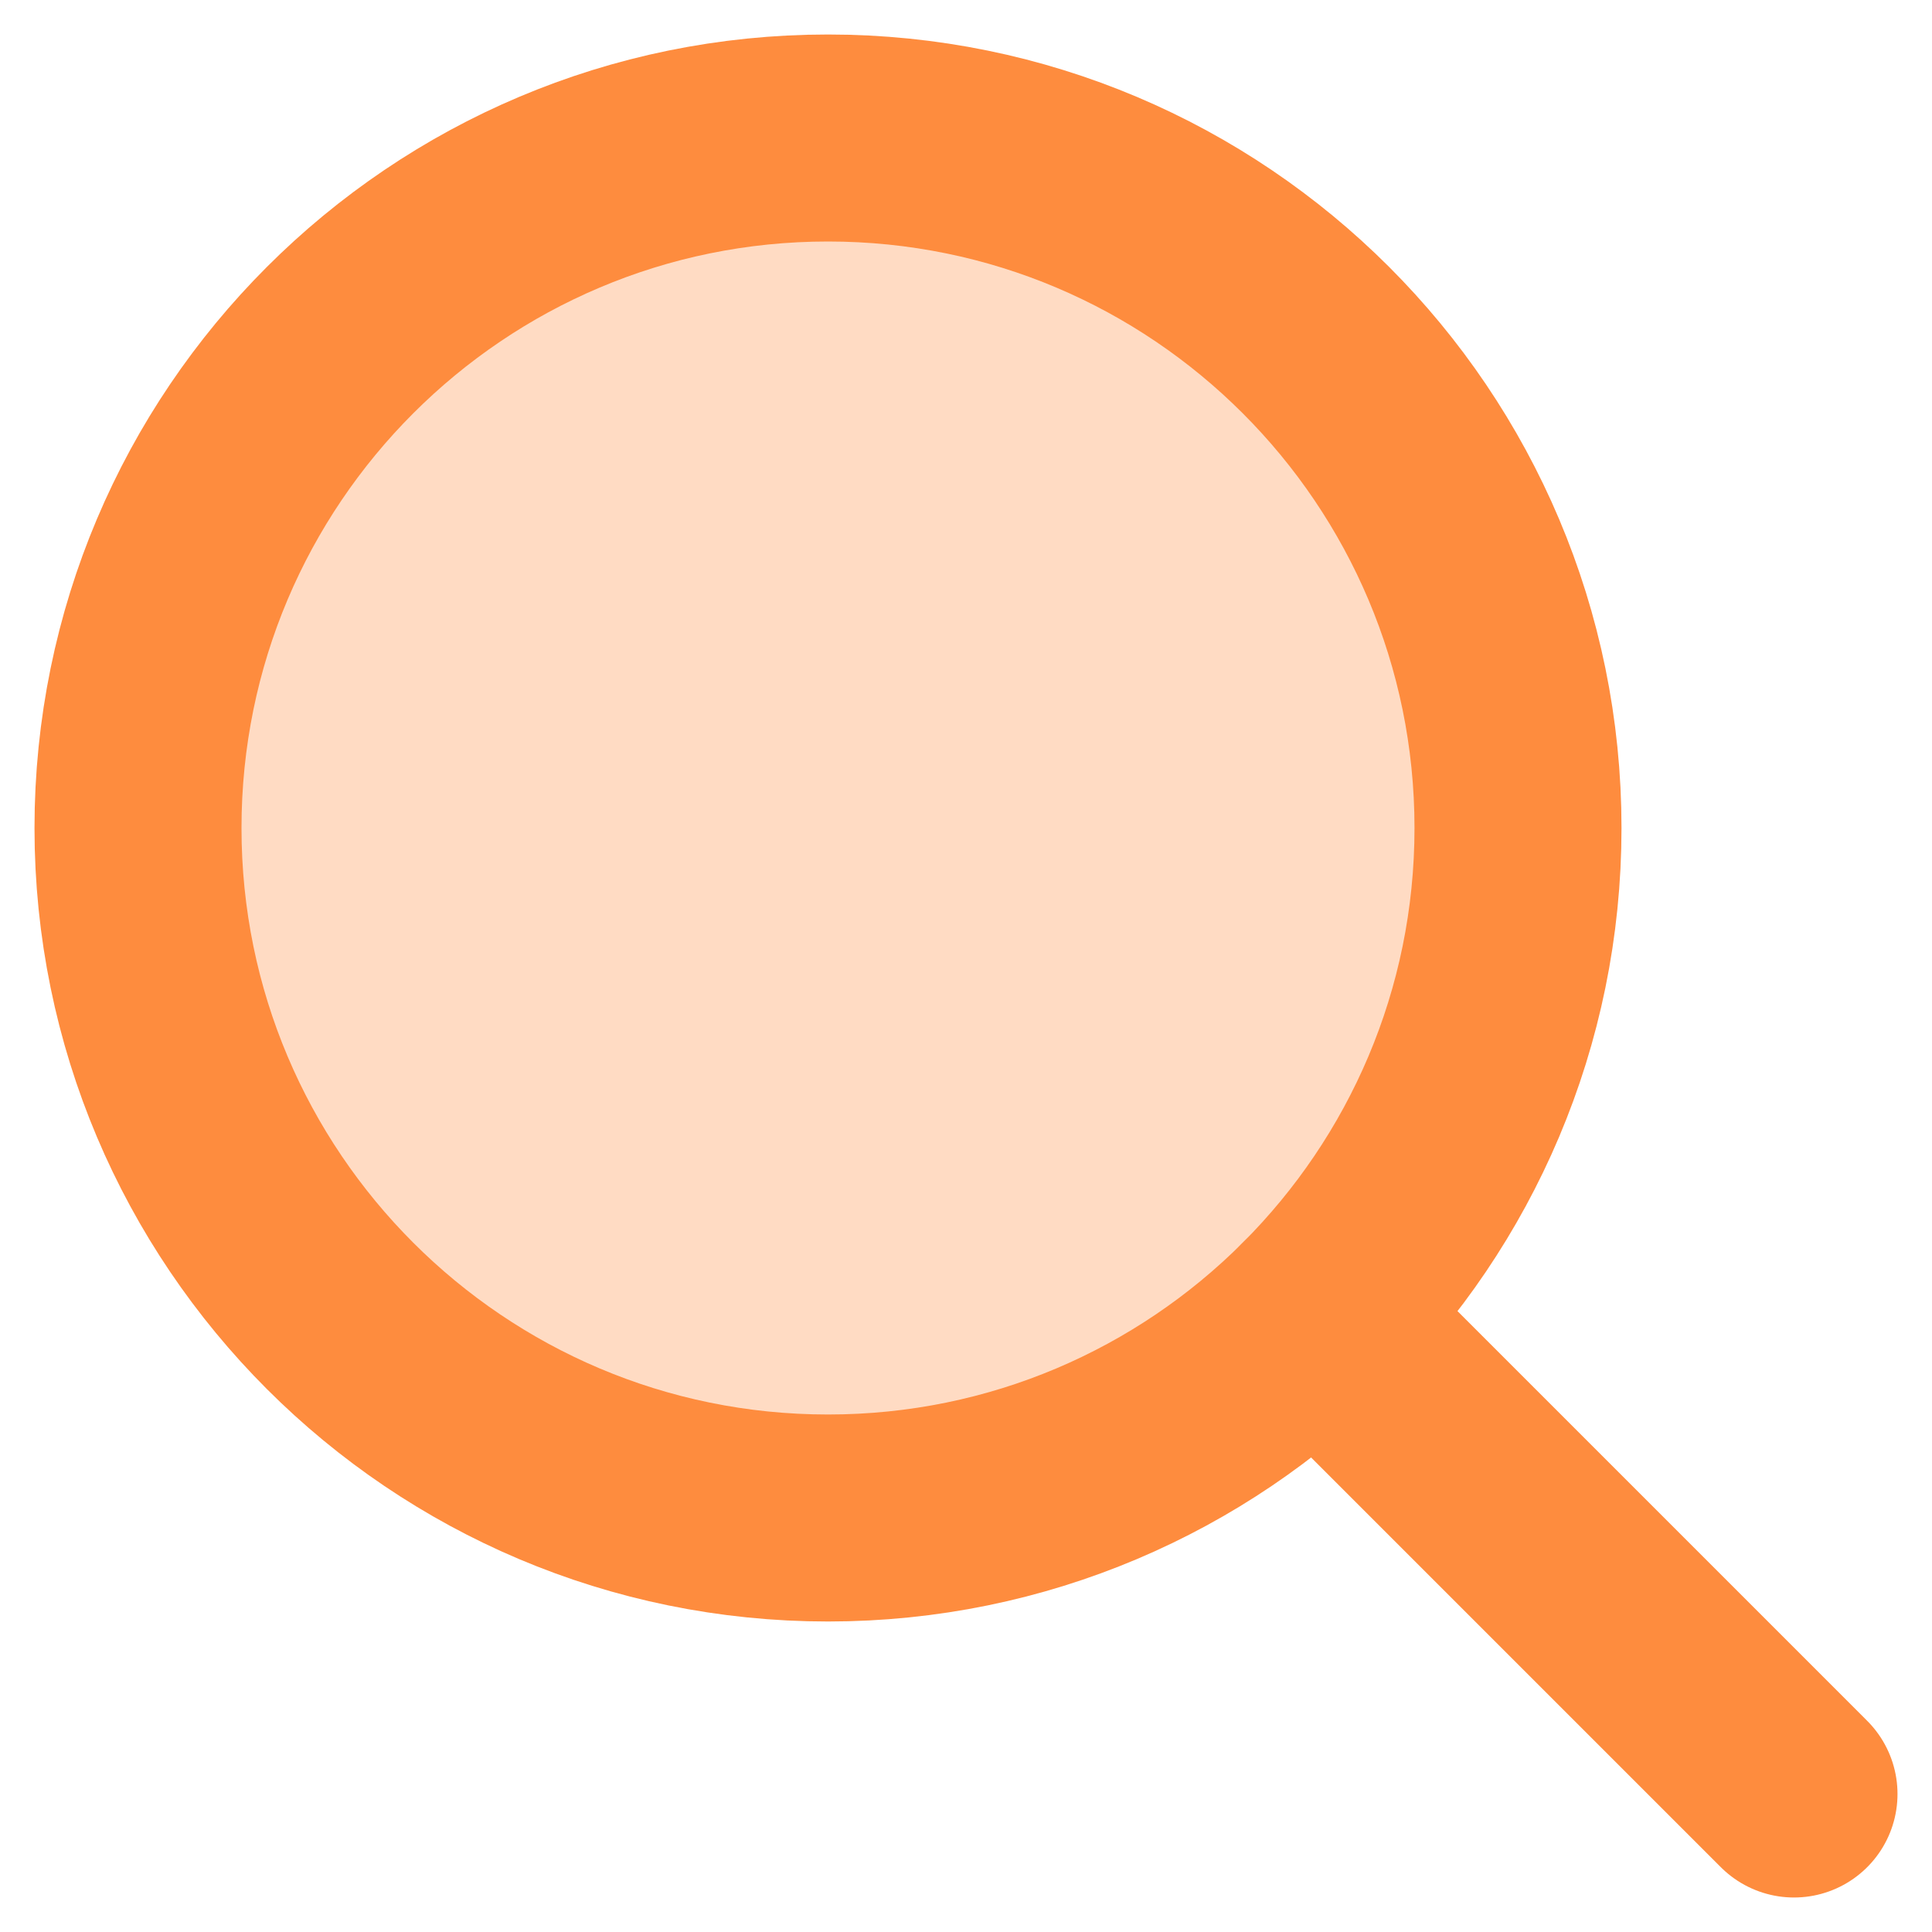 <svg width="28" height="28" viewBox="0 0 28 28" fill="none" xmlns="http://www.w3.org/2000/svg">
<path d="M12 22C17.523 22 22 17.523 22 12C22 6.477 17.523 2 12 2C6.477 2 2 6.477 2 12C2 17.523 6.477 22 12 22Z" fill="#FFDBC3" stroke="#FE8C3E" stroke-width="3" stroke-linecap="round" stroke-linejoin="round"/>
<path d="M19.071 19.071L26 26" stroke="#FE8C3E" stroke-width="3" stroke-linecap="round" stroke-linejoin="round"/>
</svg>
